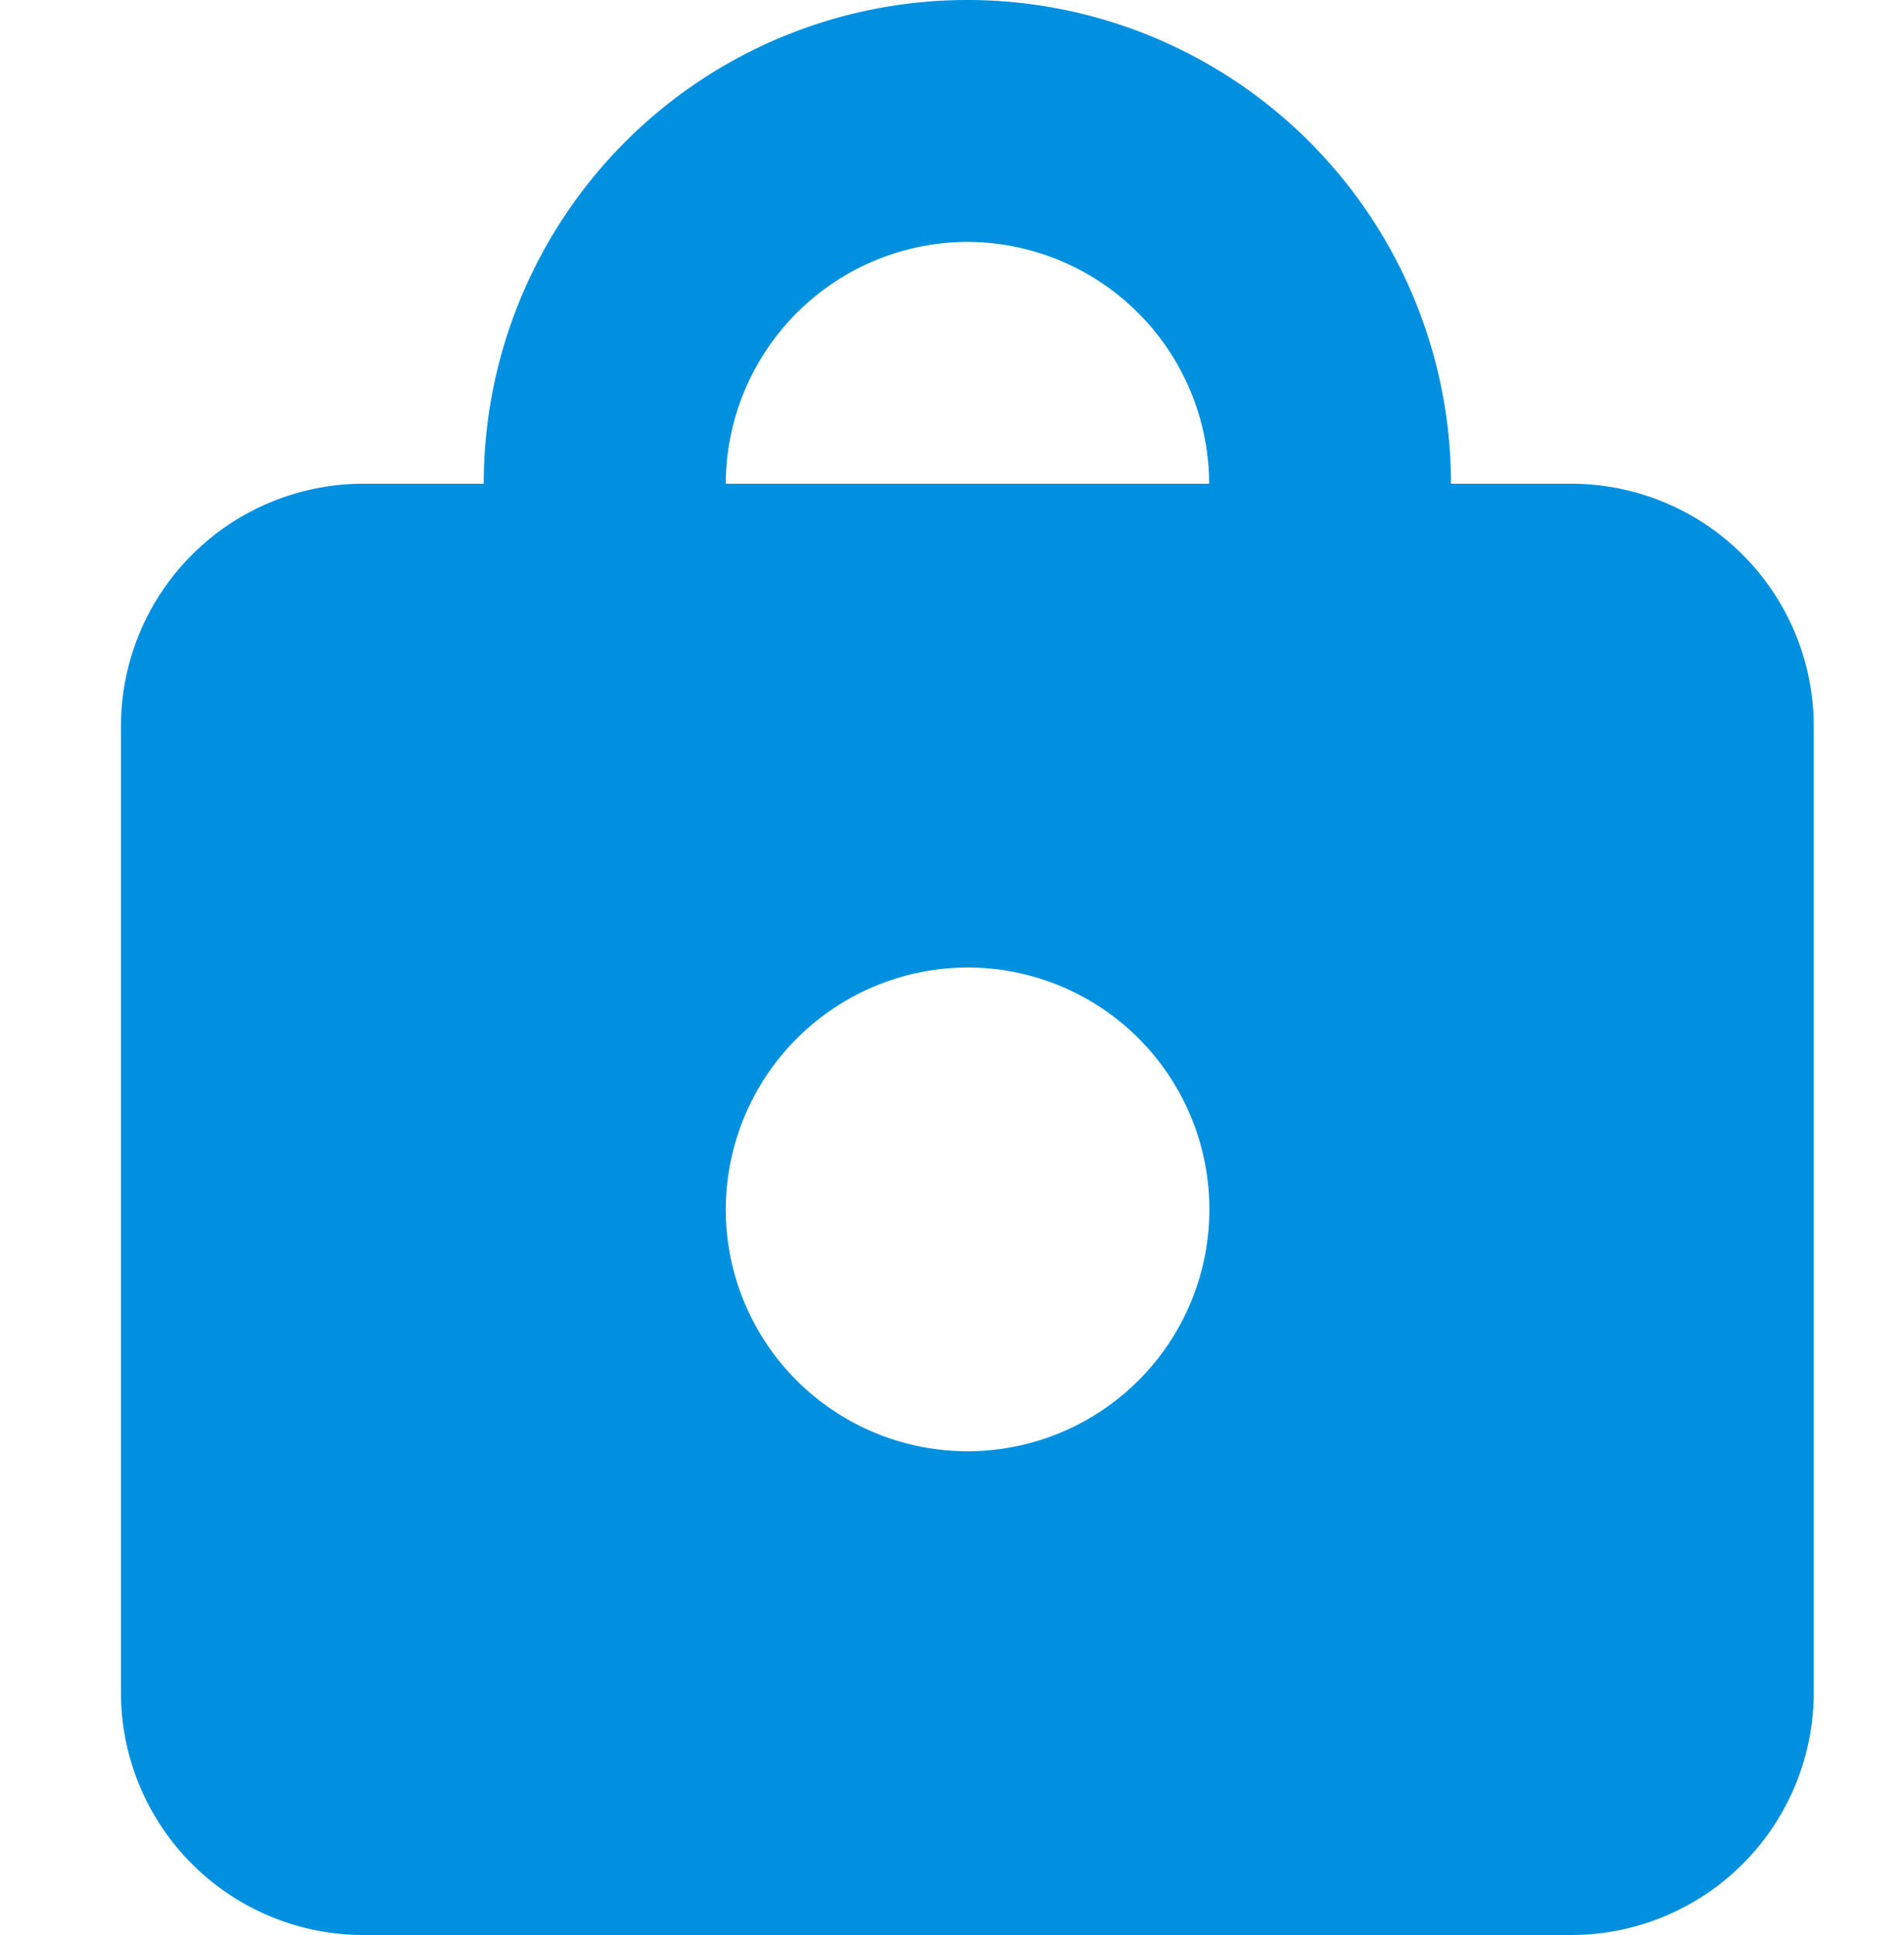 <svg xmlns="http://www.w3.org/2000/svg" width="17" height="17.272" viewBox="0 0 17 17.272"><defs><style>.a{fill:none;}.b{fill:#0090df;fill-rule:evenodd;}</style></defs><rect class="a" width="17" height="17"/><path class="b" d="M7.557,8.636A2.159,2.159,0,1,1,5.4,10.8,2.165,2.165,0,0,1,7.557,8.636Zm0-6.477A2.165,2.165,0,0,0,5.4,4.318H9.716A2.165,2.165,0,0,0,7.557,2.159Zm5.4,15.113H2.159A2.165,2.165,0,0,1,0,15.113V6.477A2.165,2.165,0,0,1,2.159,4.318h1.08a4.318,4.318,0,1,1,8.636,0h1.08a2.165,2.165,0,0,1,2.159,2.159v8.636A2.165,2.165,0,0,1,12.954,17.272Z" transform="translate(1.08)"/></svg>